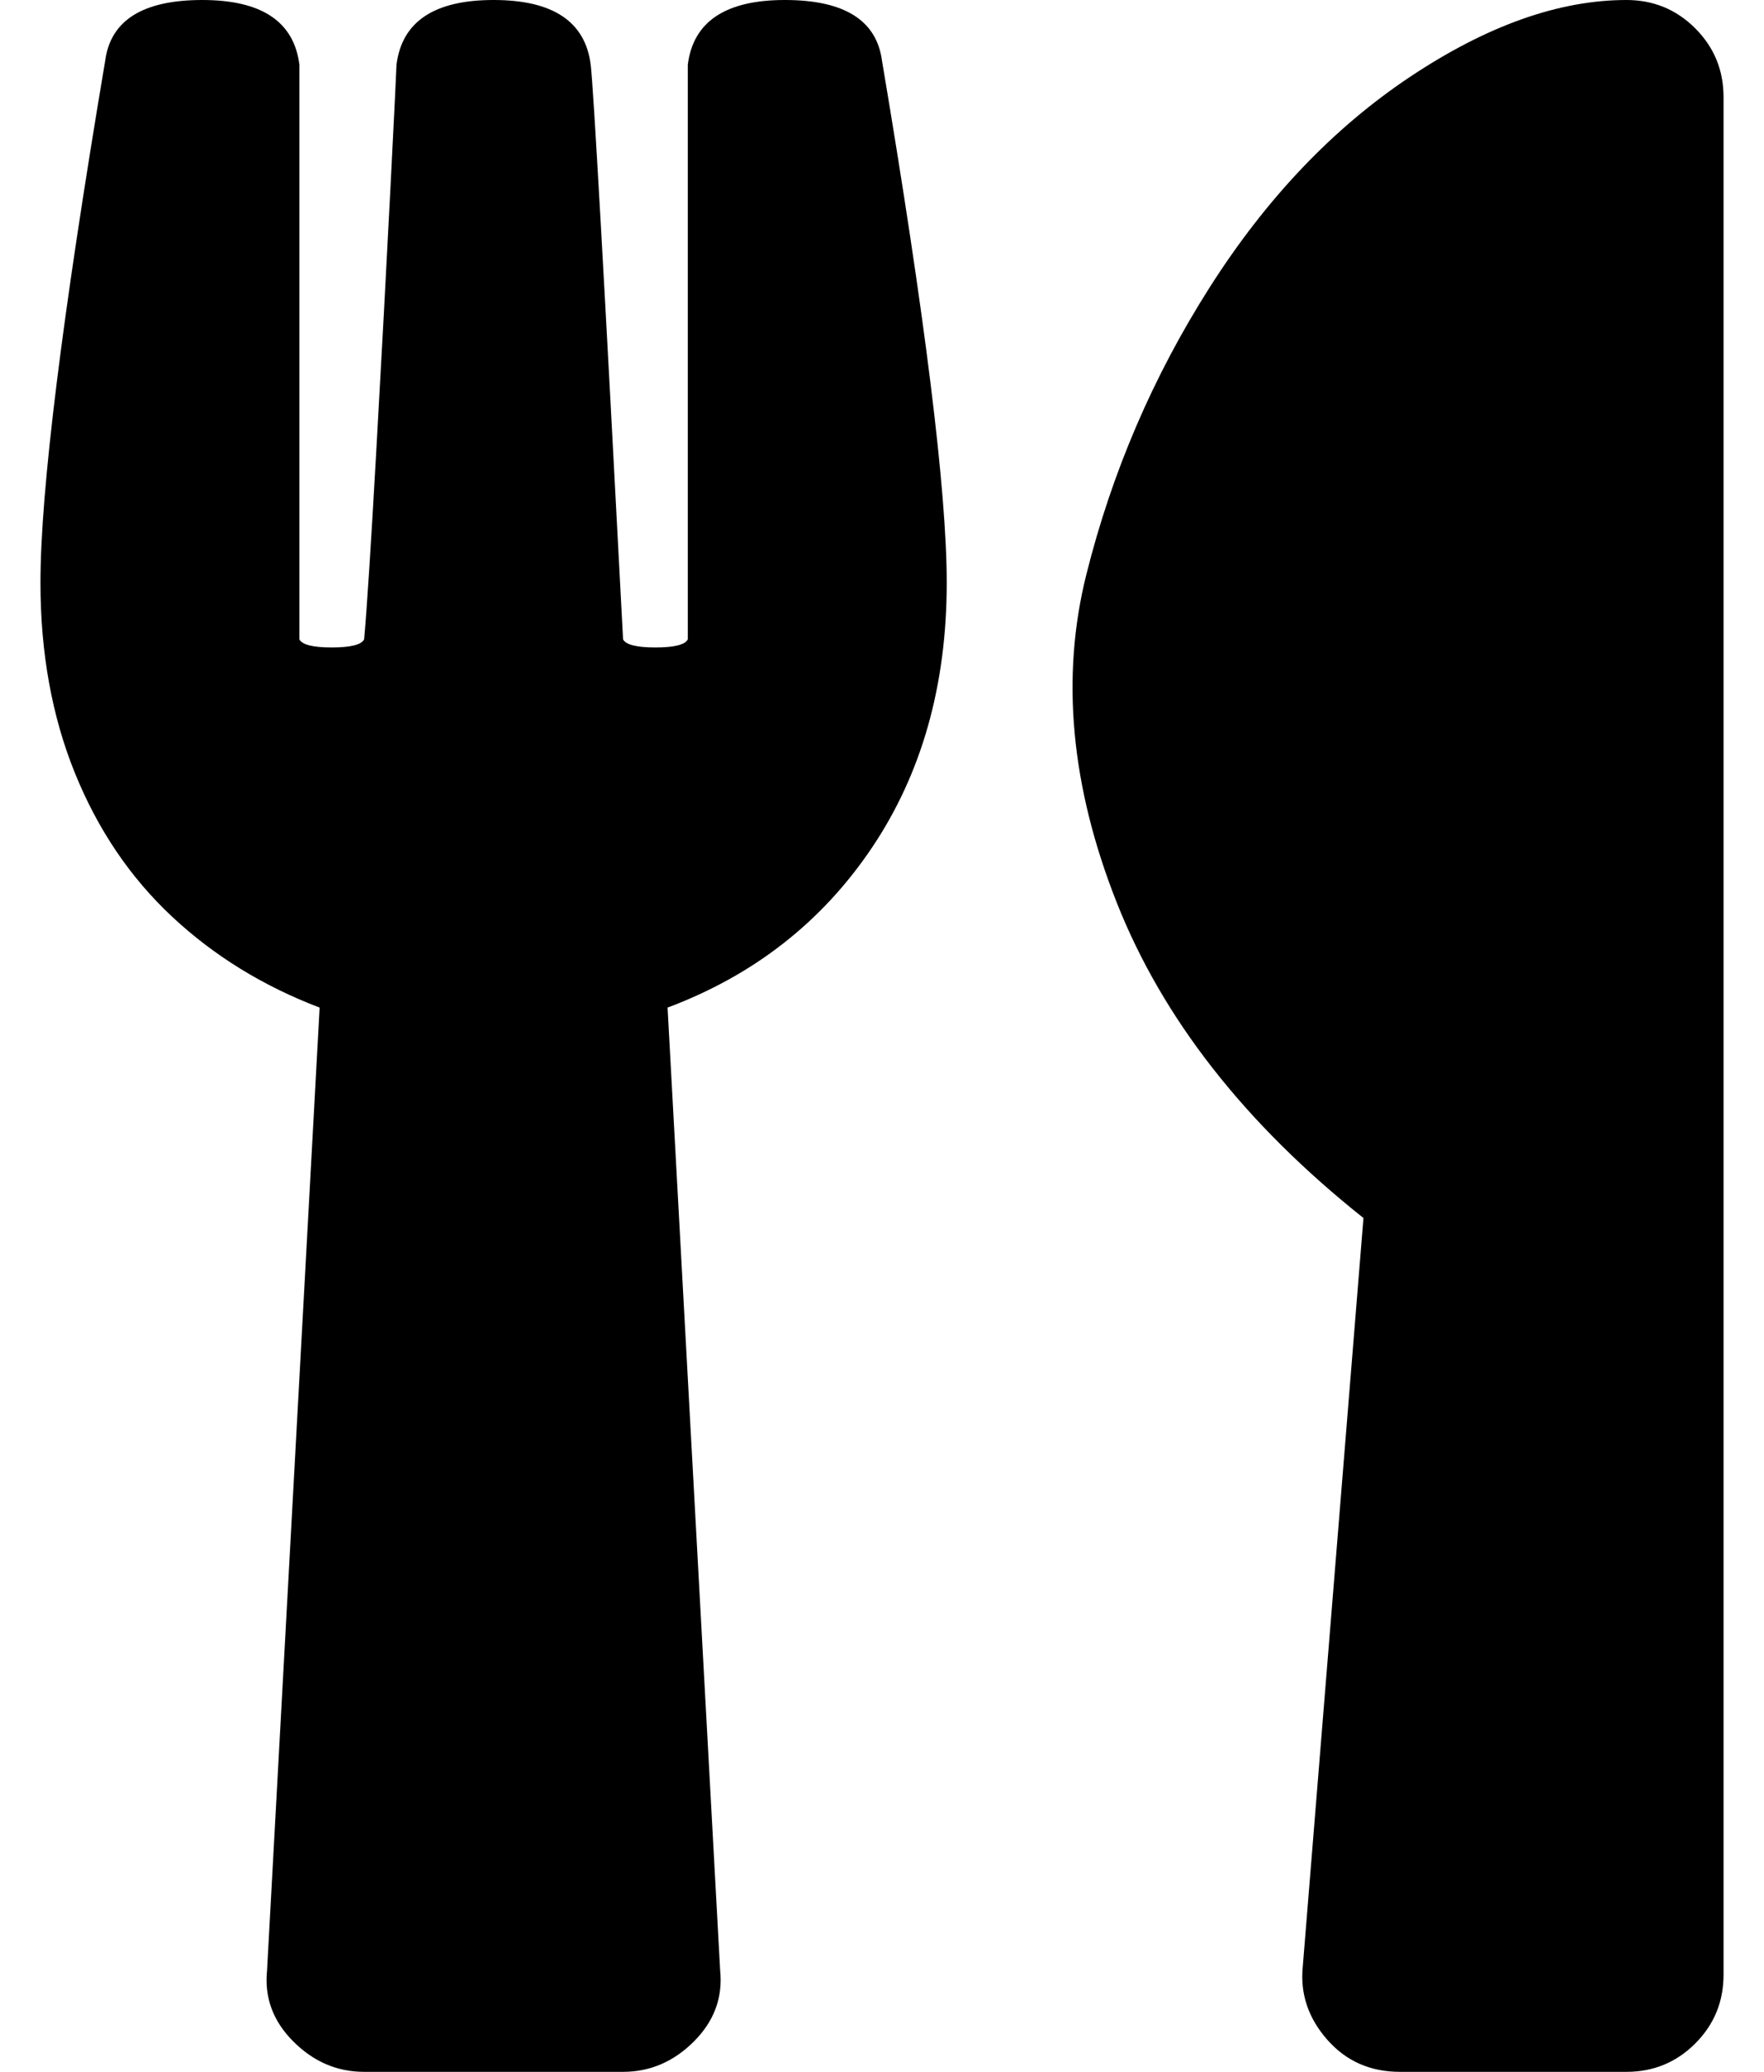 <?xml version="1.0" standalone="no"?>
<!DOCTYPE svg PUBLIC "-//W3C//DTD SVG 1.1//EN" "http://www.w3.org/Graphics/SVG/1.1/DTD/svg11.dtd" >
<svg xmlns="http://www.w3.org/2000/svg" xmlns:xlink="http://www.w3.org/1999/xlink" version="1.1" viewBox="-10 0 436 512">
   <path fill="currentColor"
d="M208 15q16 95 16 129q0 38 -18.5 65.5t-50.5 39.5l13 238q1 10 -6.5 17.5t-17.5 7.5h-64q-10 0 -17.5 -7.5t-6.5 -17.5l13 -238q-21 -8 -36.5 -22.5t-24 -35.5t-8.5 -47q0 -34 16 -129q2 -15 24 -15t24 16v142q1 2 8 2t8 -2q1 -11 3 -46.5t3.5 -65t1.5 -30.5
q2 -16 24 -16t24 16q1 8 8 142q1 2 8 2t8 -2v-142q2 -16 24 -16t24 15zM327 301q-44 -35 -61 -78t-7.5 -81t30.5 -71t49.5 -52t53.5 -19q10 0 17 7t7 17v464q0 10 -7 17t-17 7h-56q-11 0 -18 -8t-6 -18z" />
</svg>
